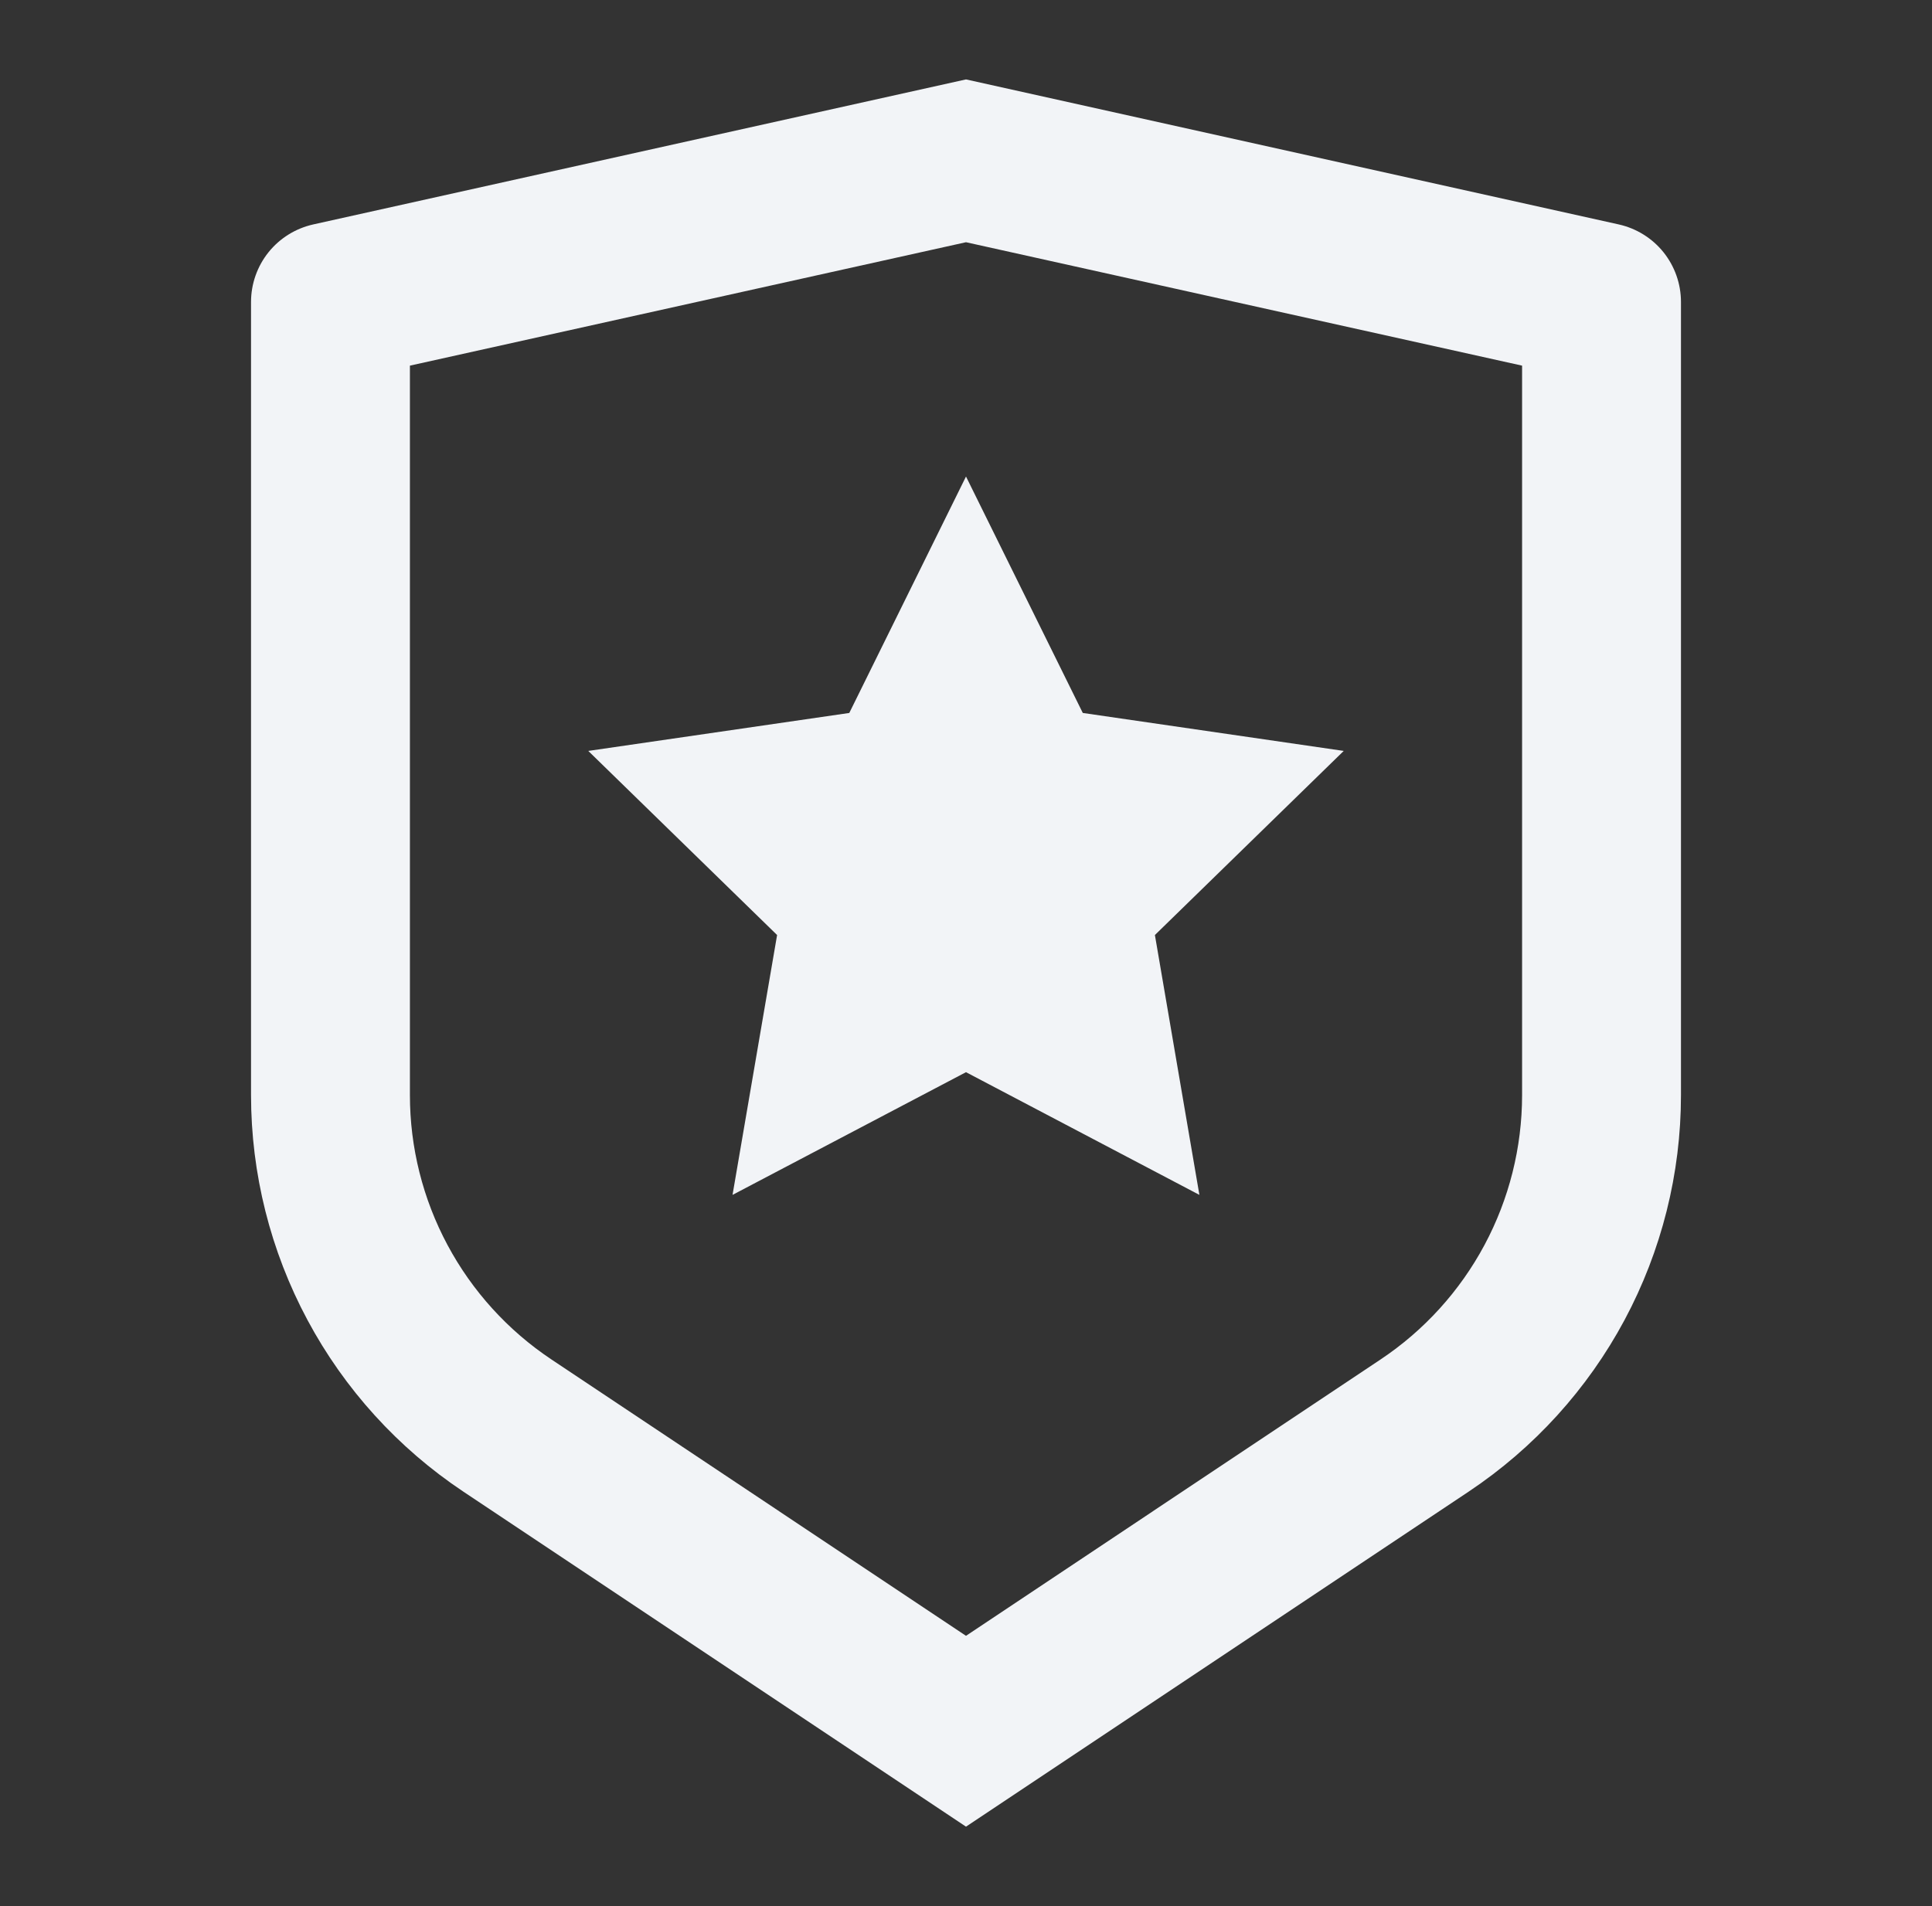 <svg width="76" height="75" viewBox="0 0 76 75" fill="none" xmlns="http://www.w3.org/2000/svg">
<rect x="0" y="0" width="76" height="75" fill="#333333" stroke="none"/>
<path d="M16.125 14.387V43.091C16.125 45.148 16.633 47.174 17.604 48.988C18.575 50.803 19.979 52.349 21.691 53.491L38 64.366L54.309 53.491C56.021 52.349 57.424 50.803 58.395 48.99C59.366 47.176 59.874 45.151 59.875 43.094V14.387L38 9.531L16.125 14.387ZM12.322 8.831L38 3.125L63.678 8.831C64.372 8.986 64.993 9.372 65.438 9.926C65.882 10.481 66.125 11.17 66.125 11.881V43.091C66.125 46.177 65.362 49.216 63.906 51.938C62.449 54.659 60.343 56.978 57.775 58.691L38 71.875L18.225 58.691C15.657 56.979 13.551 54.66 12.095 51.939C10.638 49.218 9.876 46.18 9.875 43.094V11.881C9.875 11.17 10.118 10.481 10.562 9.926C11.007 9.372 11.628 8.986 12.322 8.831ZM38 42.188L28.816 47.016L30.569 36.791L23.141 29.547L33.409 28.053L38 18.75L42.594 28.053L52.859 29.547L45.431 36.791L47.181 47.016L38 42.188Z" fill="#F2F4F7"/>
</svg>
